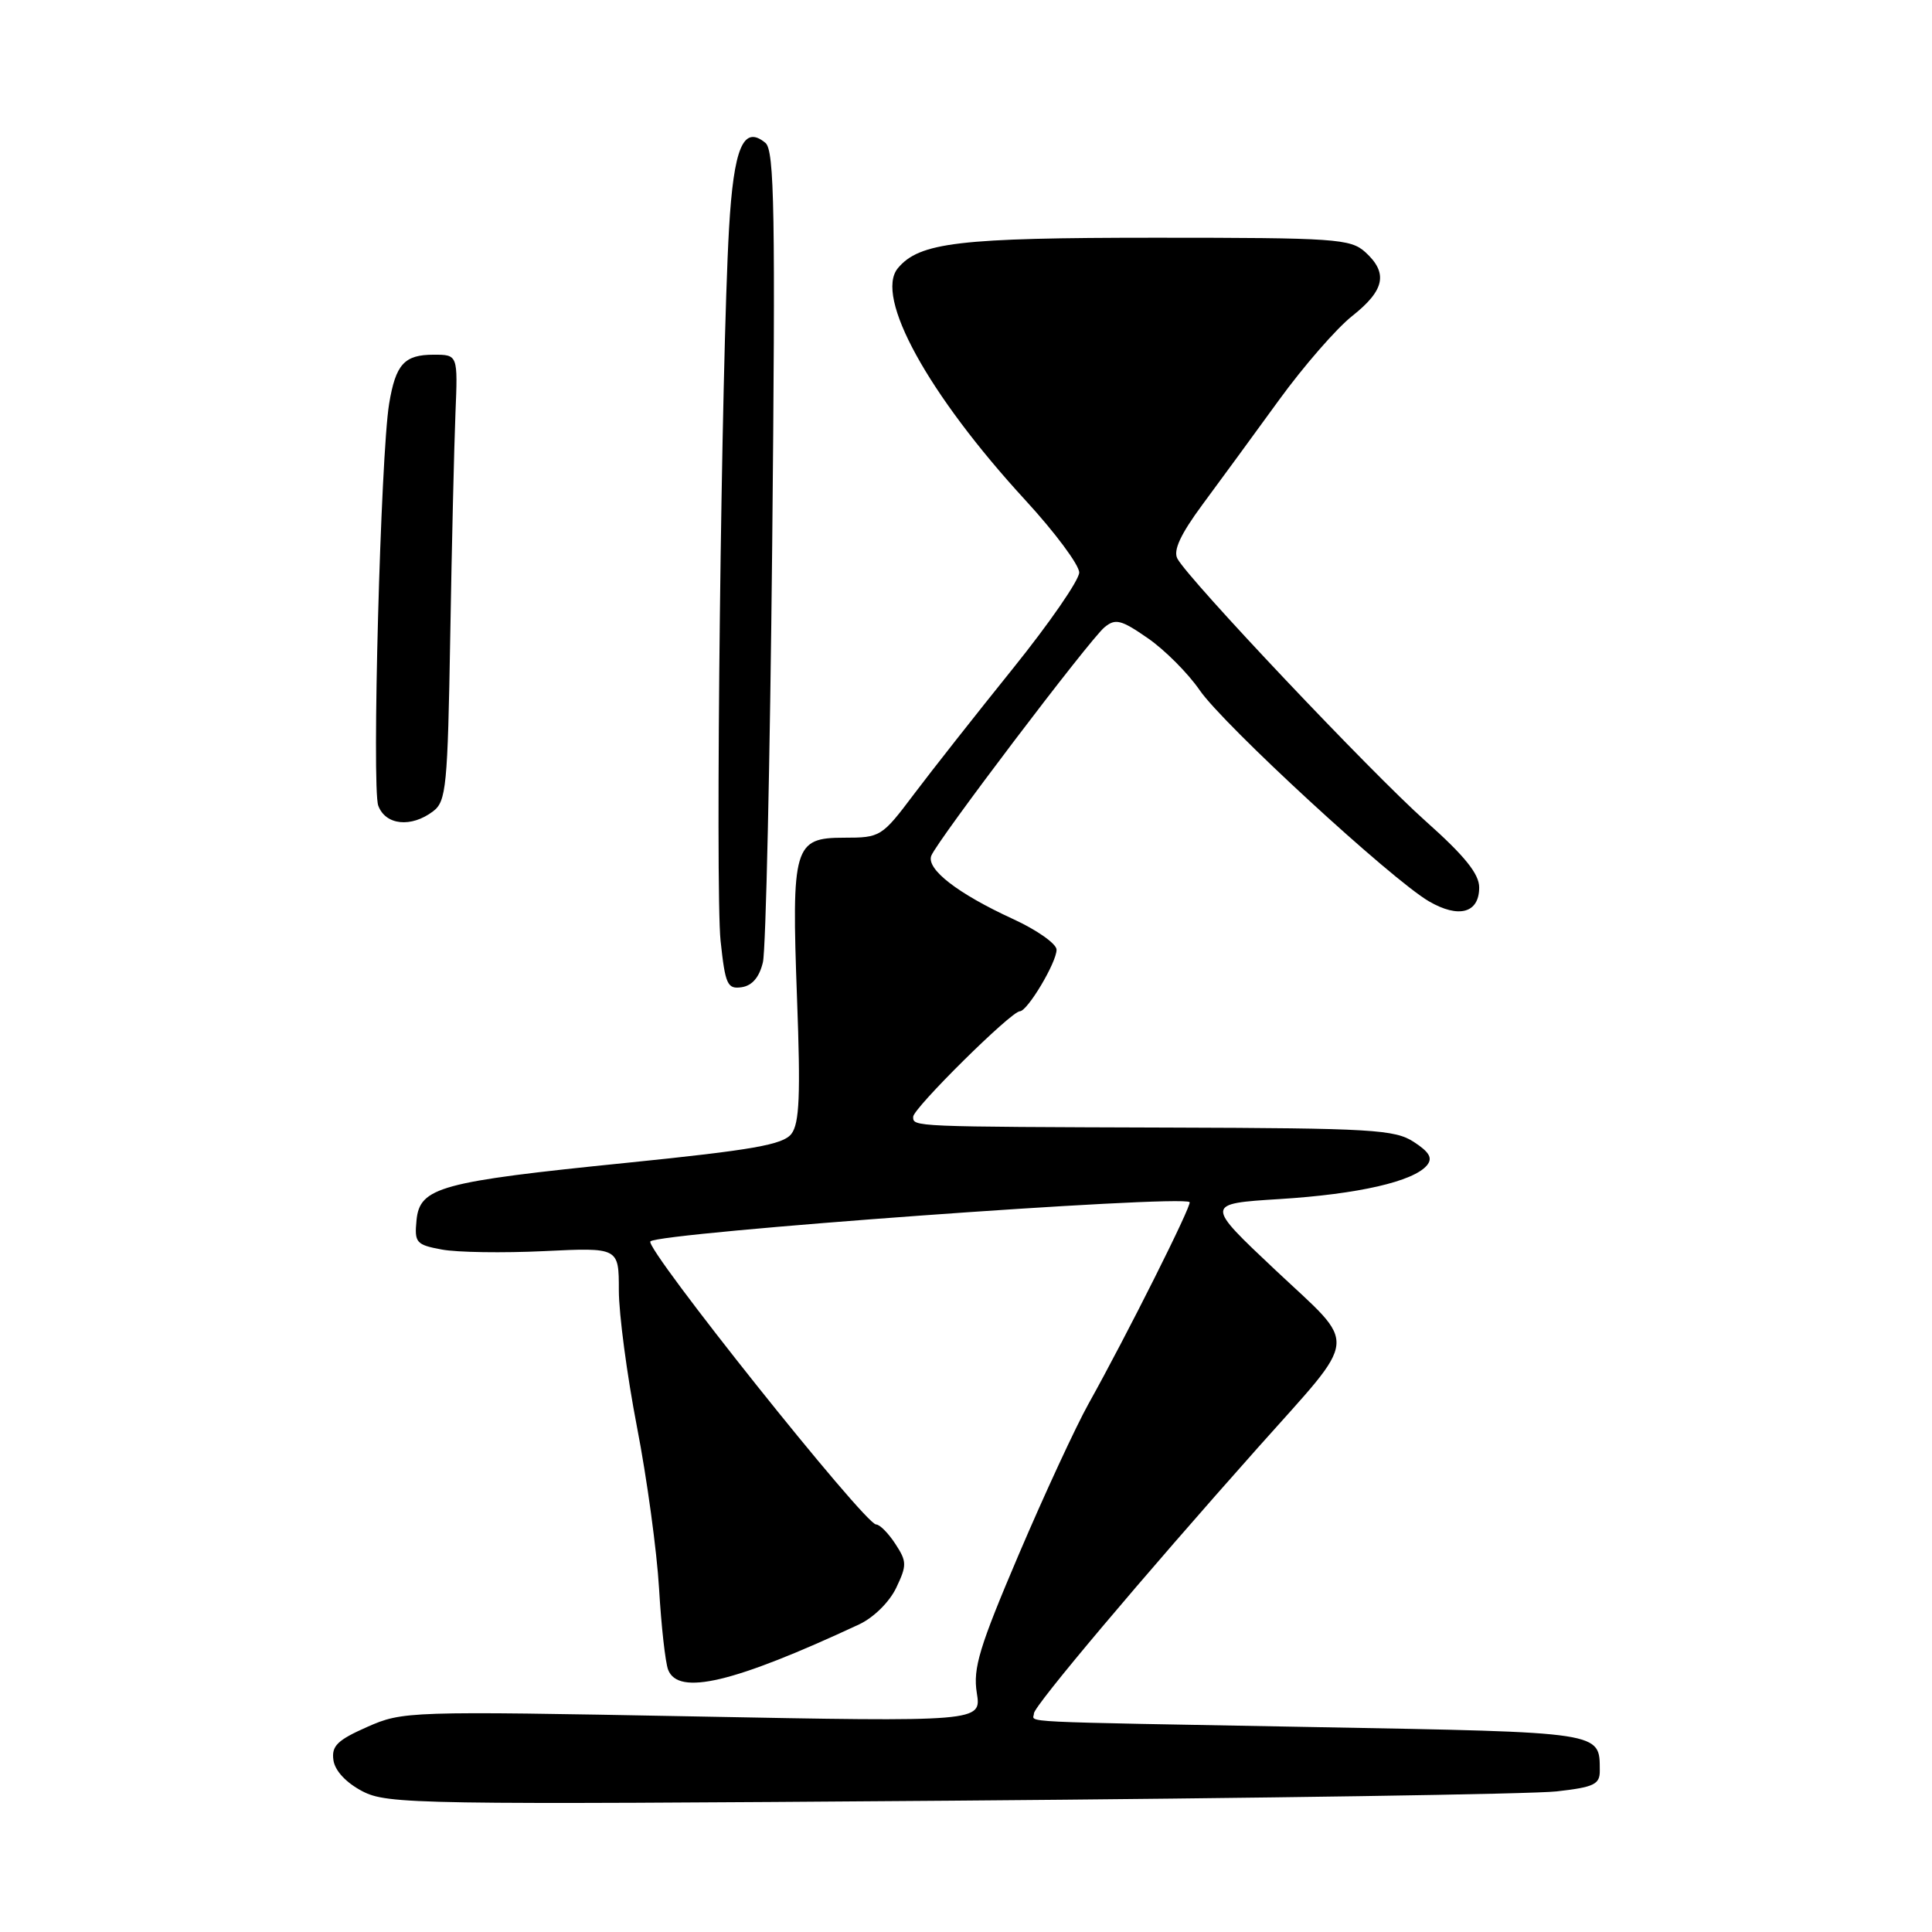 <?xml version="1.0" encoding="UTF-8" standalone="no"?>
<!DOCTYPE svg PUBLIC "-//W3C//DTD SVG 1.1//EN" "http://www.w3.org/Graphics/SVG/1.1/DTD/svg11.dtd" >
<svg xmlns="http://www.w3.org/2000/svg" xmlns:xlink="http://www.w3.org/1999/xlink" version="1.1" viewBox="0 0 256 256">
 <g >
 <path fill="currentColor"
d=" M 206.25 237.37 C 211.23 236.81 212.00 236.44 211.98 234.61 C 211.95 229.44 212.63 229.55 174.29 228.85 C 133.33 228.10 137.00 228.28 137.00 227.04 C 137.00 226.06 151.31 209.08 166.75 191.74 C 180.24 176.59 180.04 178.67 169.02 168.31 C 159.66 159.50 159.66 159.50 169.58 158.88 C 179.98 158.23 187.30 156.55 189.08 154.41 C 189.86 153.46 189.42 152.67 187.35 151.32 C 184.83 149.67 181.80 149.49 155.04 149.41 C 120.70 149.30 121.00 149.31 121.00 147.98 C 121.00 146.86 133.99 134.00 135.13 134.00 C 136.14 134.00 140.00 127.54 140.00 125.84 C 140.00 125.06 137.38 123.21 134.18 121.75 C 126.90 118.40 122.72 115.17 123.40 113.39 C 124.16 111.42 144.37 84.76 146.35 83.12 C 147.80 81.92 148.55 82.11 152.10 84.57 C 154.34 86.12 157.43 89.22 158.96 91.45 C 162.13 96.06 184.34 116.51 189.34 119.43 C 193.30 121.73 196.00 120.99 196.00 117.59 C 196.00 115.80 194.08 113.41 188.91 108.81 C 181.66 102.35 157.50 76.80 156.01 74.02 C 155.43 72.94 156.43 70.79 159.34 66.85 C 161.63 63.76 166.18 57.54 169.45 53.04 C 172.72 48.54 177.10 43.50 179.20 41.85 C 183.50 38.44 183.95 36.17 180.90 33.40 C 178.94 31.64 176.96 31.50 153.15 31.50 C 127.04 31.50 121.81 32.12 118.97 35.54 C 115.85 39.30 122.95 52.22 135.86 66.27 C 139.79 70.54 143.00 74.86 143.00 75.86 C 143.00 76.86 139.04 82.59 134.21 88.59 C 129.38 94.59 123.47 102.09 121.09 105.25 C 116.85 110.88 116.66 111.00 111.86 111.00 C 105.19 111.00 104.87 112.11 105.61 132.29 C 106.09 145.12 105.93 148.87 104.86 150.25 C 103.75 151.68 99.75 152.38 83.14 154.07 C 58.29 156.58 55.62 157.31 55.19 161.69 C 54.90 164.66 55.14 164.94 58.54 165.57 C 60.55 165.95 66.65 166.04 72.10 165.78 C 82.00 165.30 82.00 165.30 82.00 170.98 C 82.00 174.09 83.08 182.24 84.40 189.07 C 85.73 195.91 87.04 205.55 87.33 210.50 C 87.62 215.45 88.16 220.29 88.53 221.25 C 89.88 224.73 97.21 222.99 113.84 215.24 C 115.75 214.35 117.85 212.28 118.75 210.40 C 120.18 207.40 120.17 206.91 118.63 204.56 C 117.71 203.15 116.57 202.00 116.09 202.00 C 114.59 202.00 85.34 165.32 86.18 164.49 C 87.34 163.32 156.62 158.28 157.63 159.29 C 157.97 159.64 149.33 176.88 144.24 186.00 C 142.55 189.03 138.39 198.01 134.99 205.98 C 129.77 218.23 128.91 221.05 129.43 224.31 C 130.05 228.16 130.05 228.16 91.74 227.43 C 54.09 226.72 53.36 226.75 48.65 228.83 C 44.70 230.58 43.91 231.35 44.18 233.23 C 44.38 234.63 45.85 236.21 48.00 237.34 C 51.33 239.08 55.03 239.14 126.00 238.60 C 166.98 238.28 203.09 237.73 206.25 237.37 Z  M 101.09 127.50 C 101.48 125.85 102.03 101.01 102.32 72.30 C 102.76 28.03 102.62 19.93 101.42 18.93 C 98.50 16.51 97.22 19.55 96.60 30.30 C 95.58 47.90 94.76 117.89 95.48 124.66 C 96.10 130.48 96.38 131.09 98.28 130.81 C 99.67 130.60 100.62 129.49 101.09 127.50 Z  M 57.39 107.50 C 59.13 106.19 59.32 104.24 59.66 84.29 C 59.86 72.30 60.18 59.01 60.35 54.75 C 60.67 47.00 60.67 47.00 57.46 47.00 C 53.57 47.00 52.43 48.26 51.56 53.51 C 50.44 60.34 49.25 104.37 50.12 106.75 C 51.08 109.35 54.48 109.71 57.39 107.50 Z "/>
</g>
</svg>
